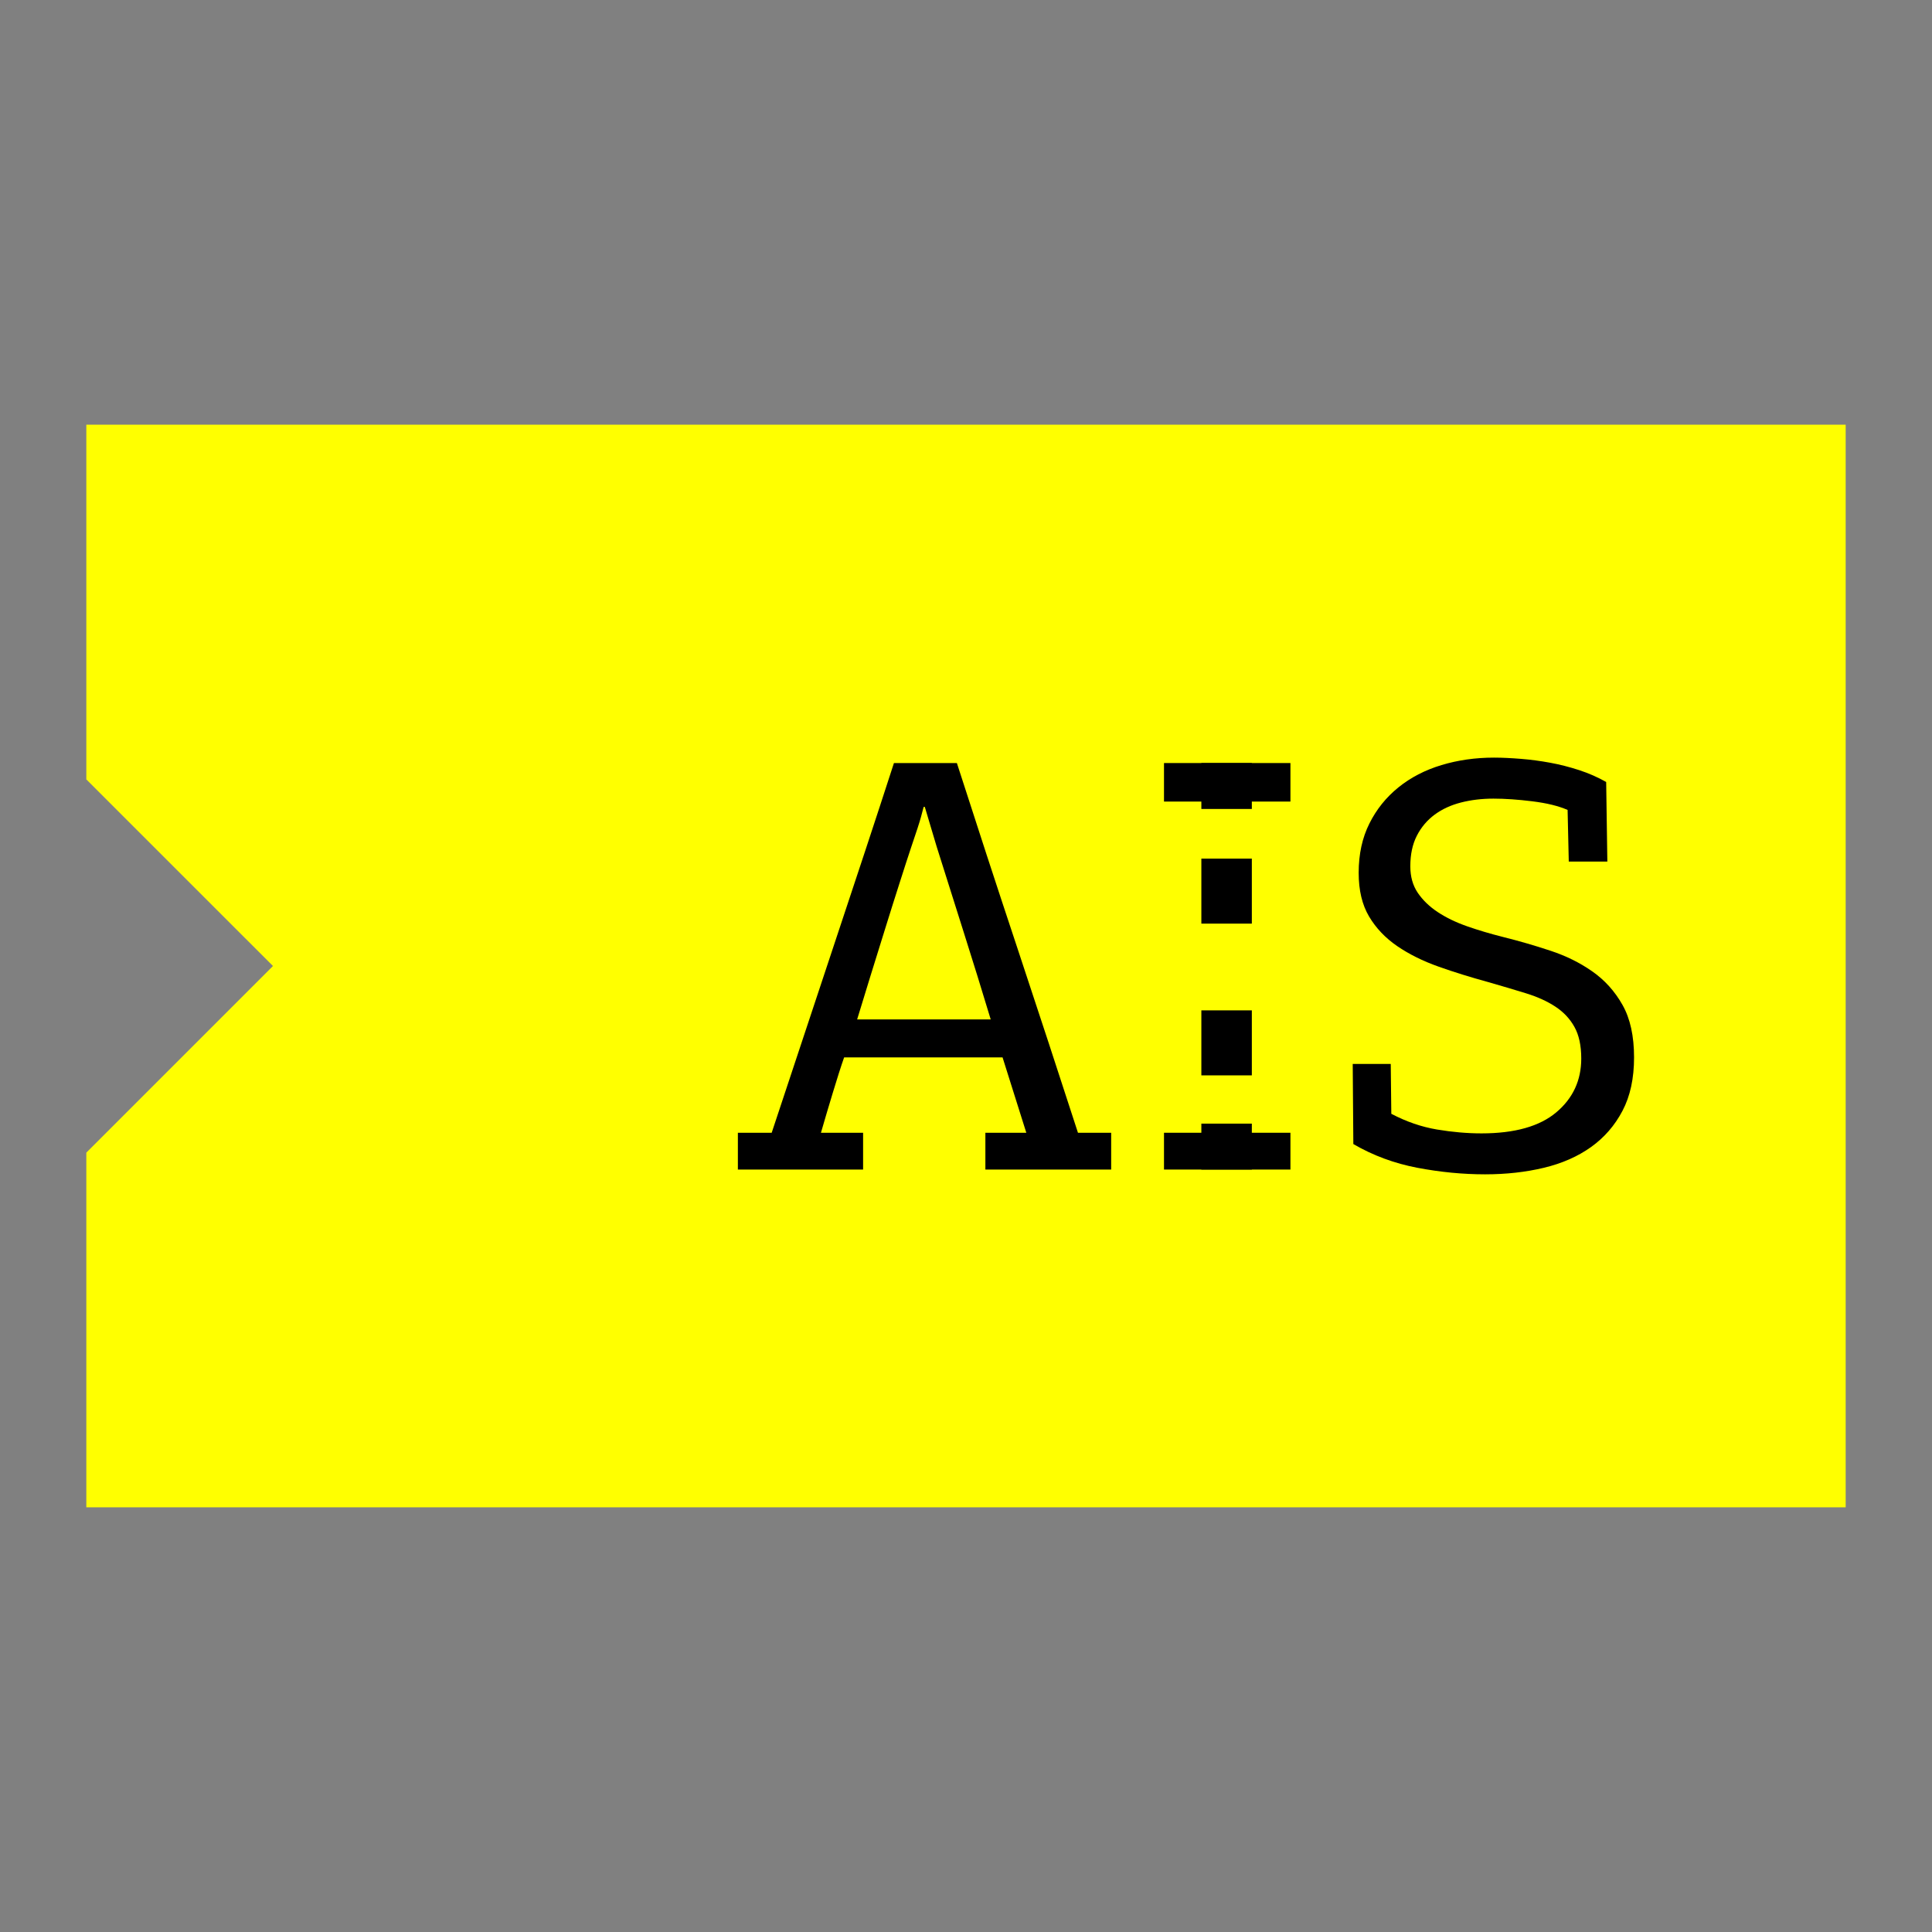 <?xml version="1.0" encoding="utf-8"?>
<!-- Generator: Adobe Illustrator 16.2.0, SVG Export Plug-In . SVG Version: 6.00 Build 0)  -->
<!DOCTYPE svg PUBLIC "-//W3C//DTD SVG 1.1//EN" "http://www.w3.org/Graphics/SVG/1.1/DTD/svg11.dtd">
<svg version="1.1" id="Слой_1" xmlns="http://www.w3.org/2000/svg" xmlns:xlink="http://www.w3.org/1999/xlink" x="0px" y="0px"
	 width="512px" height="512px" viewBox="0 0 512 512" enable-background="new 0 0 512 512" xml:space="preserve">
<rect x="0" y="0" width="512" height="512" fill="#808080" stroke="none"/>
<g>
	<g>
		<polygon fill="#FFFF00" points="22.876,112.539 22.876,206.552 72.337,256 22.876,305.462 22.876,399.461 489.124,399.461 
			489.124,112.539 		"/>
	</g>
	<g>
		<path d="M271.983,300.192l-6.293-19.967h-41.992c-0.847,2.418-1.839,5.536-2.991,9.35c-1.156,3.807-2.205,7.347-3.148,10.617
			h11.171v9.751h-33.186v-9.751h8.961c2.509-7.553,5.171-15.538,7.942-23.934c2.777-8.405,5.585-16.859,8.418-25.368
			c2.833-8.522,5.61-16.879,8.333-25.127c2.722-8.248,5.293-16.094,7.706-23.549h16.678c5.135,15.959,10.476,32.32,16.045,49.07
			c5.554,16.752,10.902,33.045,16.044,48.907h8.801v9.751h-33.337v-9.751H271.983z M262.548,270.156
			c-2.309-7.656-4.673-15.276-7.084-22.884c-2.406-7.608-4.818-15.223-7.231-22.886c-0.522-1.779-1.046-3.545-1.577-5.274
			c-0.522-1.719-1.053-3.484-1.571-5.271h-0.311c-0.104,0.434-0.348,1.322-0.706,2.669c-0.372,1.382-1.237,4.05-2.602,8.034
			c-0.84,2.51-1.857,5.653-3.063,9.441c-1.206,3.765-2.467,7.748-3.771,11.952c-1.316,4.189-2.625,8.417-3.935,12.656
			c-1.311,4.252-2.491,8.102-3.546,11.562H262.548z"/>
		<path d="M368.561,281.955l0.151,13.212c3.984,2.096,8.016,3.479,12.115,4.166c4.088,0.683,8.022,1.024,11.794,1.024
			c8.807,0,15.41-1.864,19.82-5.586c4.404-3.709,6.608-8.473,6.608-14.235c0-3.466-0.614-6.262-1.814-8.407
			c-1.2-2.155-2.882-3.94-5.037-5.354c-2.146-1.419-4.74-2.594-7.779-3.538c-3.04-0.938-6.396-1.938-10.063-2.985
			c-4.616-1.267-8.996-2.619-13.138-4.093c-4.143-1.469-7.785-3.277-10.928-5.421c-3.149-2.158-5.641-4.776-7.48-7.871
			c-1.833-3.106-2.747-6.944-2.747-11.562c0-4.934,0.944-9.282,2.839-13.06c1.882-3.775,4.452-6.967,7.699-9.586
			c3.253-2.626,7.054-4.594,11.409-5.908c4.349-1.312,8.991-1.976,13.918-1.976c2.2,0,4.587,0.123,7.157,0.33
			c2.57,0.206,5.135,0.548,7.705,1.022c2.571,0.463,5.135,1.133,7.706,1.962c2.57,0.841,4.952,1.895,7.157,3.143l0.312,21.088
			h-10.223l-0.311-13.682c-2.412-1.06-5.537-1.814-9.361-2.289c-3.825-0.475-7.267-0.707-10.301-0.707
			c-3.046,0-5.902,0.342-8.576,1.023c-2.681,0.683-5.008,1.755-6.999,3.222c-1.991,1.481-3.563,3.333-4.715,5.586
			c-1.157,2.255-1.73,4.959-1.73,8.102c0,2.729,0.652,5.057,1.962,7.006c1.315,1.938,3.07,3.642,5.27,5.104
			c2.204,1.461,4.799,2.729,7.791,3.777c2.983,1.047,6.146,1.985,9.507,2.832c4.198,1.048,8.37,2.248,12.512,3.624
			c4.131,1.352,7.864,3.181,11.16,5.495c3.308,2.303,5.987,5.274,8.027,8.893c2.048,3.606,3.064,8.254,3.064,13.919
			c0,5.549-1.017,10.274-3.064,14.148c-2.04,3.888-4.824,7.091-8.333,9.6c-3.521,2.511-7.687,4.344-12.511,5.501
			c-4.818,1.152-10.014,1.731-15.563,1.731c-5.878,0-11.854-0.579-17.938-1.731c-6.078-1.157-11.744-3.245-16.983-6.291
			l-0.164-21.229H368.561z"/>
		<polygon points="318.373,300.192 308.471,300.192 308.471,309.943 341.978,309.943 341.978,300.192 331.75,300.192 		"/>
		<polygon points="331.75,212.424 341.978,212.424 341.978,202.215 308.471,202.215 308.471,212.424 318.373,212.424 		"/>
		<rect x="318.373" y="227.542" width="13.377" height="17.227"/>
		<rect x="318.373" y="267.757" width="13.377" height="17.226"/>
		<rect x="318.373" y="297.773" width="13.377" height="12.17"/>
		<rect x="318.373" y="202.215" width="13.377" height="12.17"/>
	</g>
</g>
</svg>
